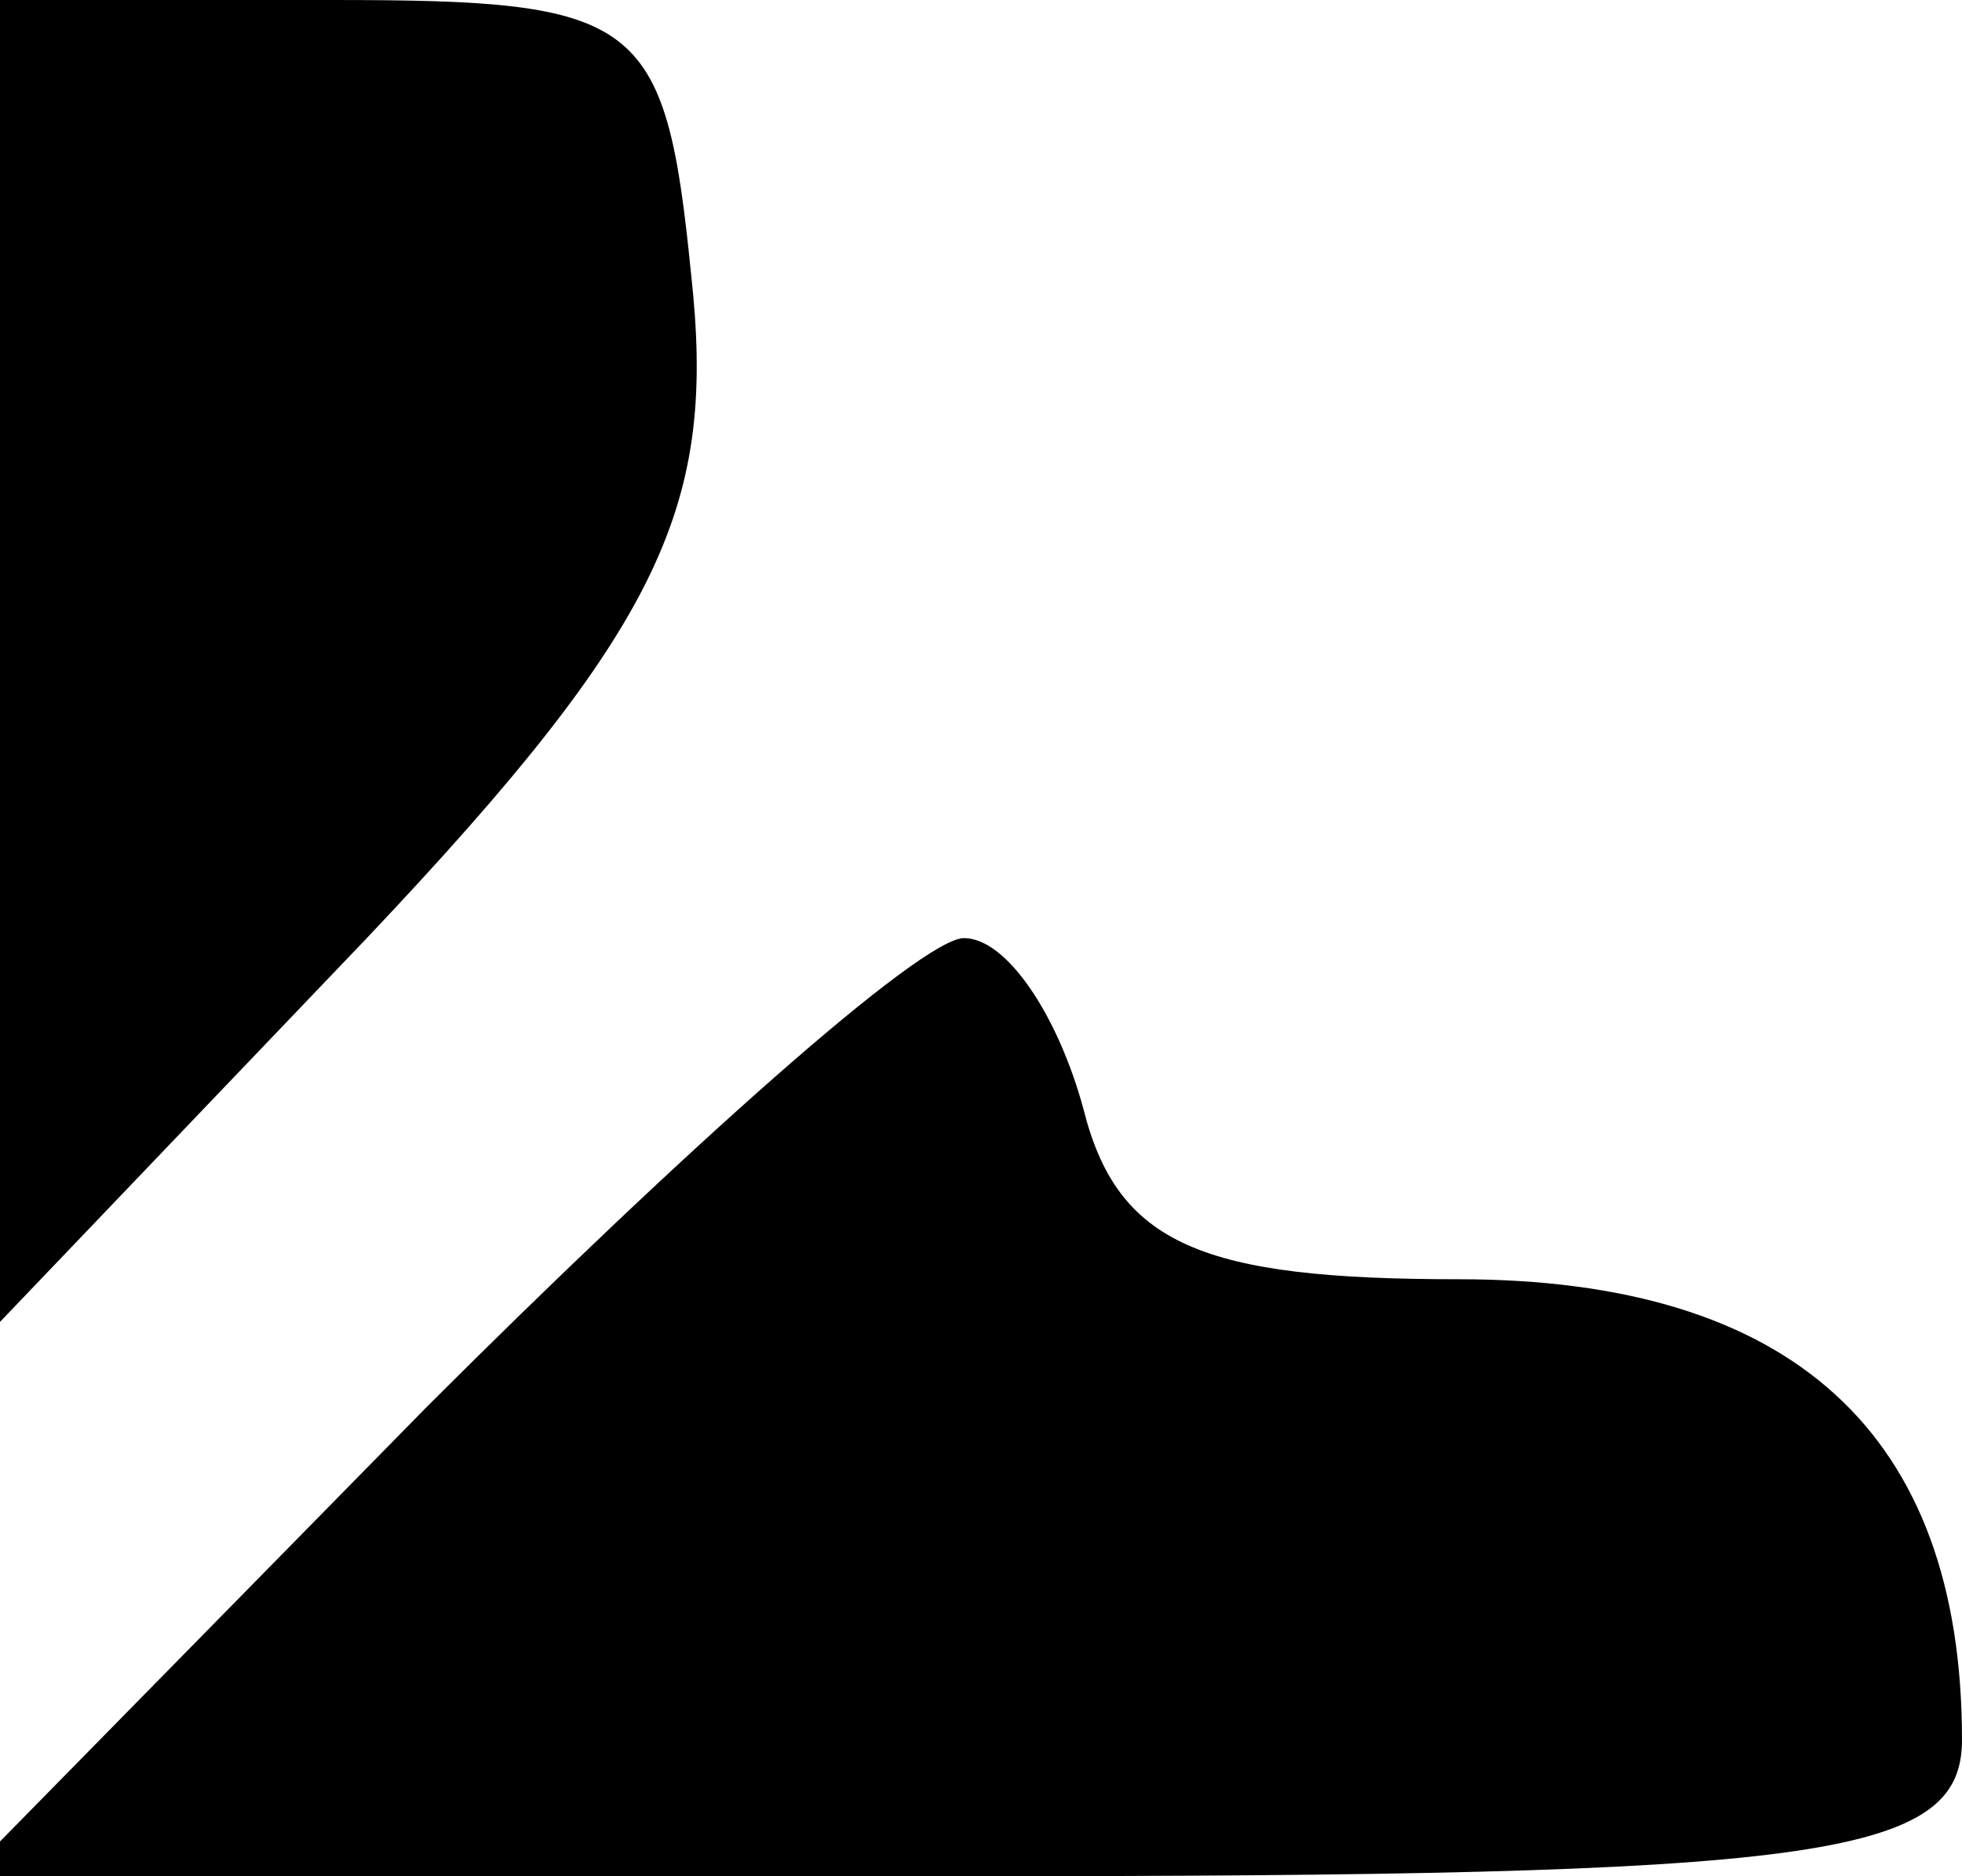 <?xml version="1.0" standalone="no"?>
<!DOCTYPE svg PUBLIC "-//W3C//DTD SVG 20010904//EN"
 "http://www.w3.org/TR/2001/REC-SVG-20010904/DTD/svg10.dtd">
<svg version="1.0" xmlns="http://www.w3.org/2000/svg"
 width="23pt" height="22pt" viewBox="0 0 23 22"
 preserveAspectRatio="xMidYMid meet">
<g transform="translate(0,22) scale(0.1,-0.1)"
fill="#000000" stroke="none">
<path fill="#000000" stroke="none" d="M0 143 l0 -78 43 45 c35 37 41 51 38
78 -3 30 -6 32 -42 32 l-39 0 0 -77z"/>
<path fill="#000000" stroke="none" d="M50 55 l-54 -55 117 0 c100 0 117 2
117 16 0 36 -20 54 -59 54 -30 0 -40 4 -44 20 -3 11 -9 20 -14 20 -5 0 -33
-25 -63 -55z"/>
</g>
</svg>
